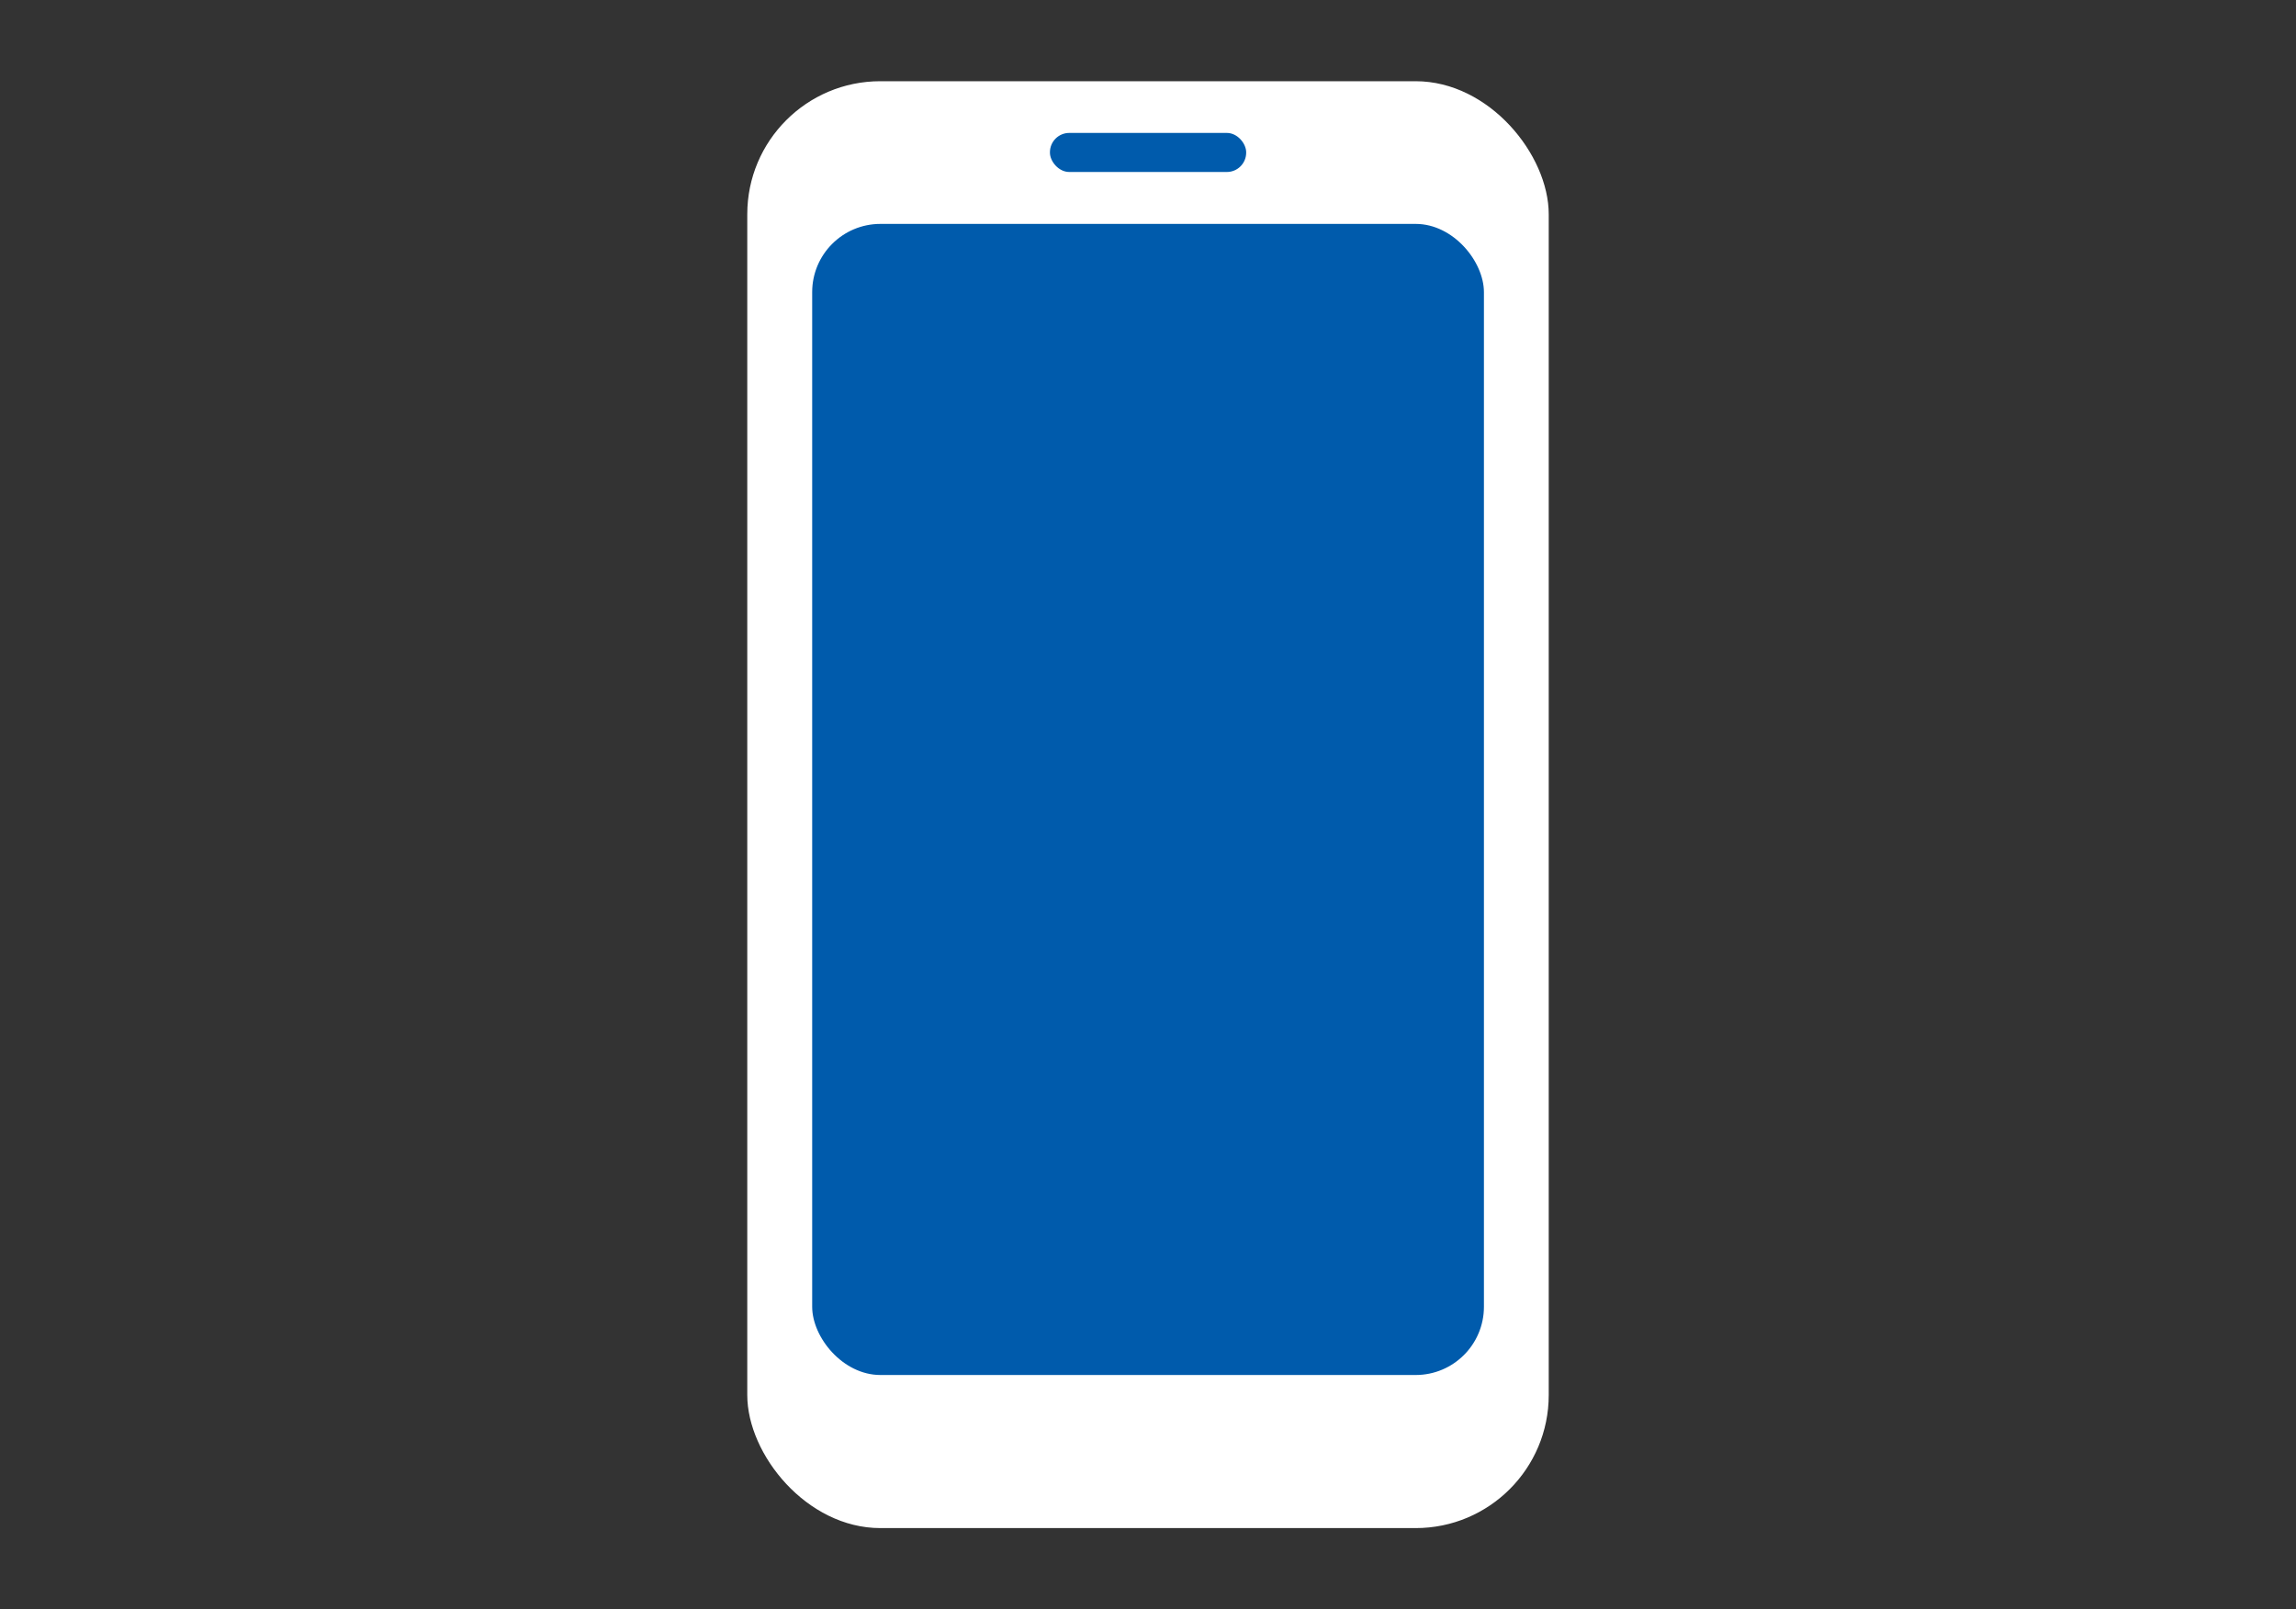 <svg xmlns="http://www.w3.org/2000/svg" viewBox="0 0 214 150"><rect x="0" y="0" width="214" height="150" fill="#333333" stroke="none"/><defs><style>.cls-1{fill:none;}.cls-2{fill:#fff;}.cls-3{fill:#005bac;}</style></defs><g id="レイヤー_2" data-name="レイヤー 2"><g id="PC用"><g id="icon04"><rect class="cls-1" width="214" height="150"/><rect class="cls-2" x="69.65" y="7.57" width="74.7" height="134.86" rx="12.4"/><rect class="cls-3" x="75.7" y="20.87" width="62.61" height="107.29" rx="6.36"/><rect class="cls-3" x="97.86" y="12.39" width="18.29" height="3.64" rx="1.8"/></g></g></g></svg>